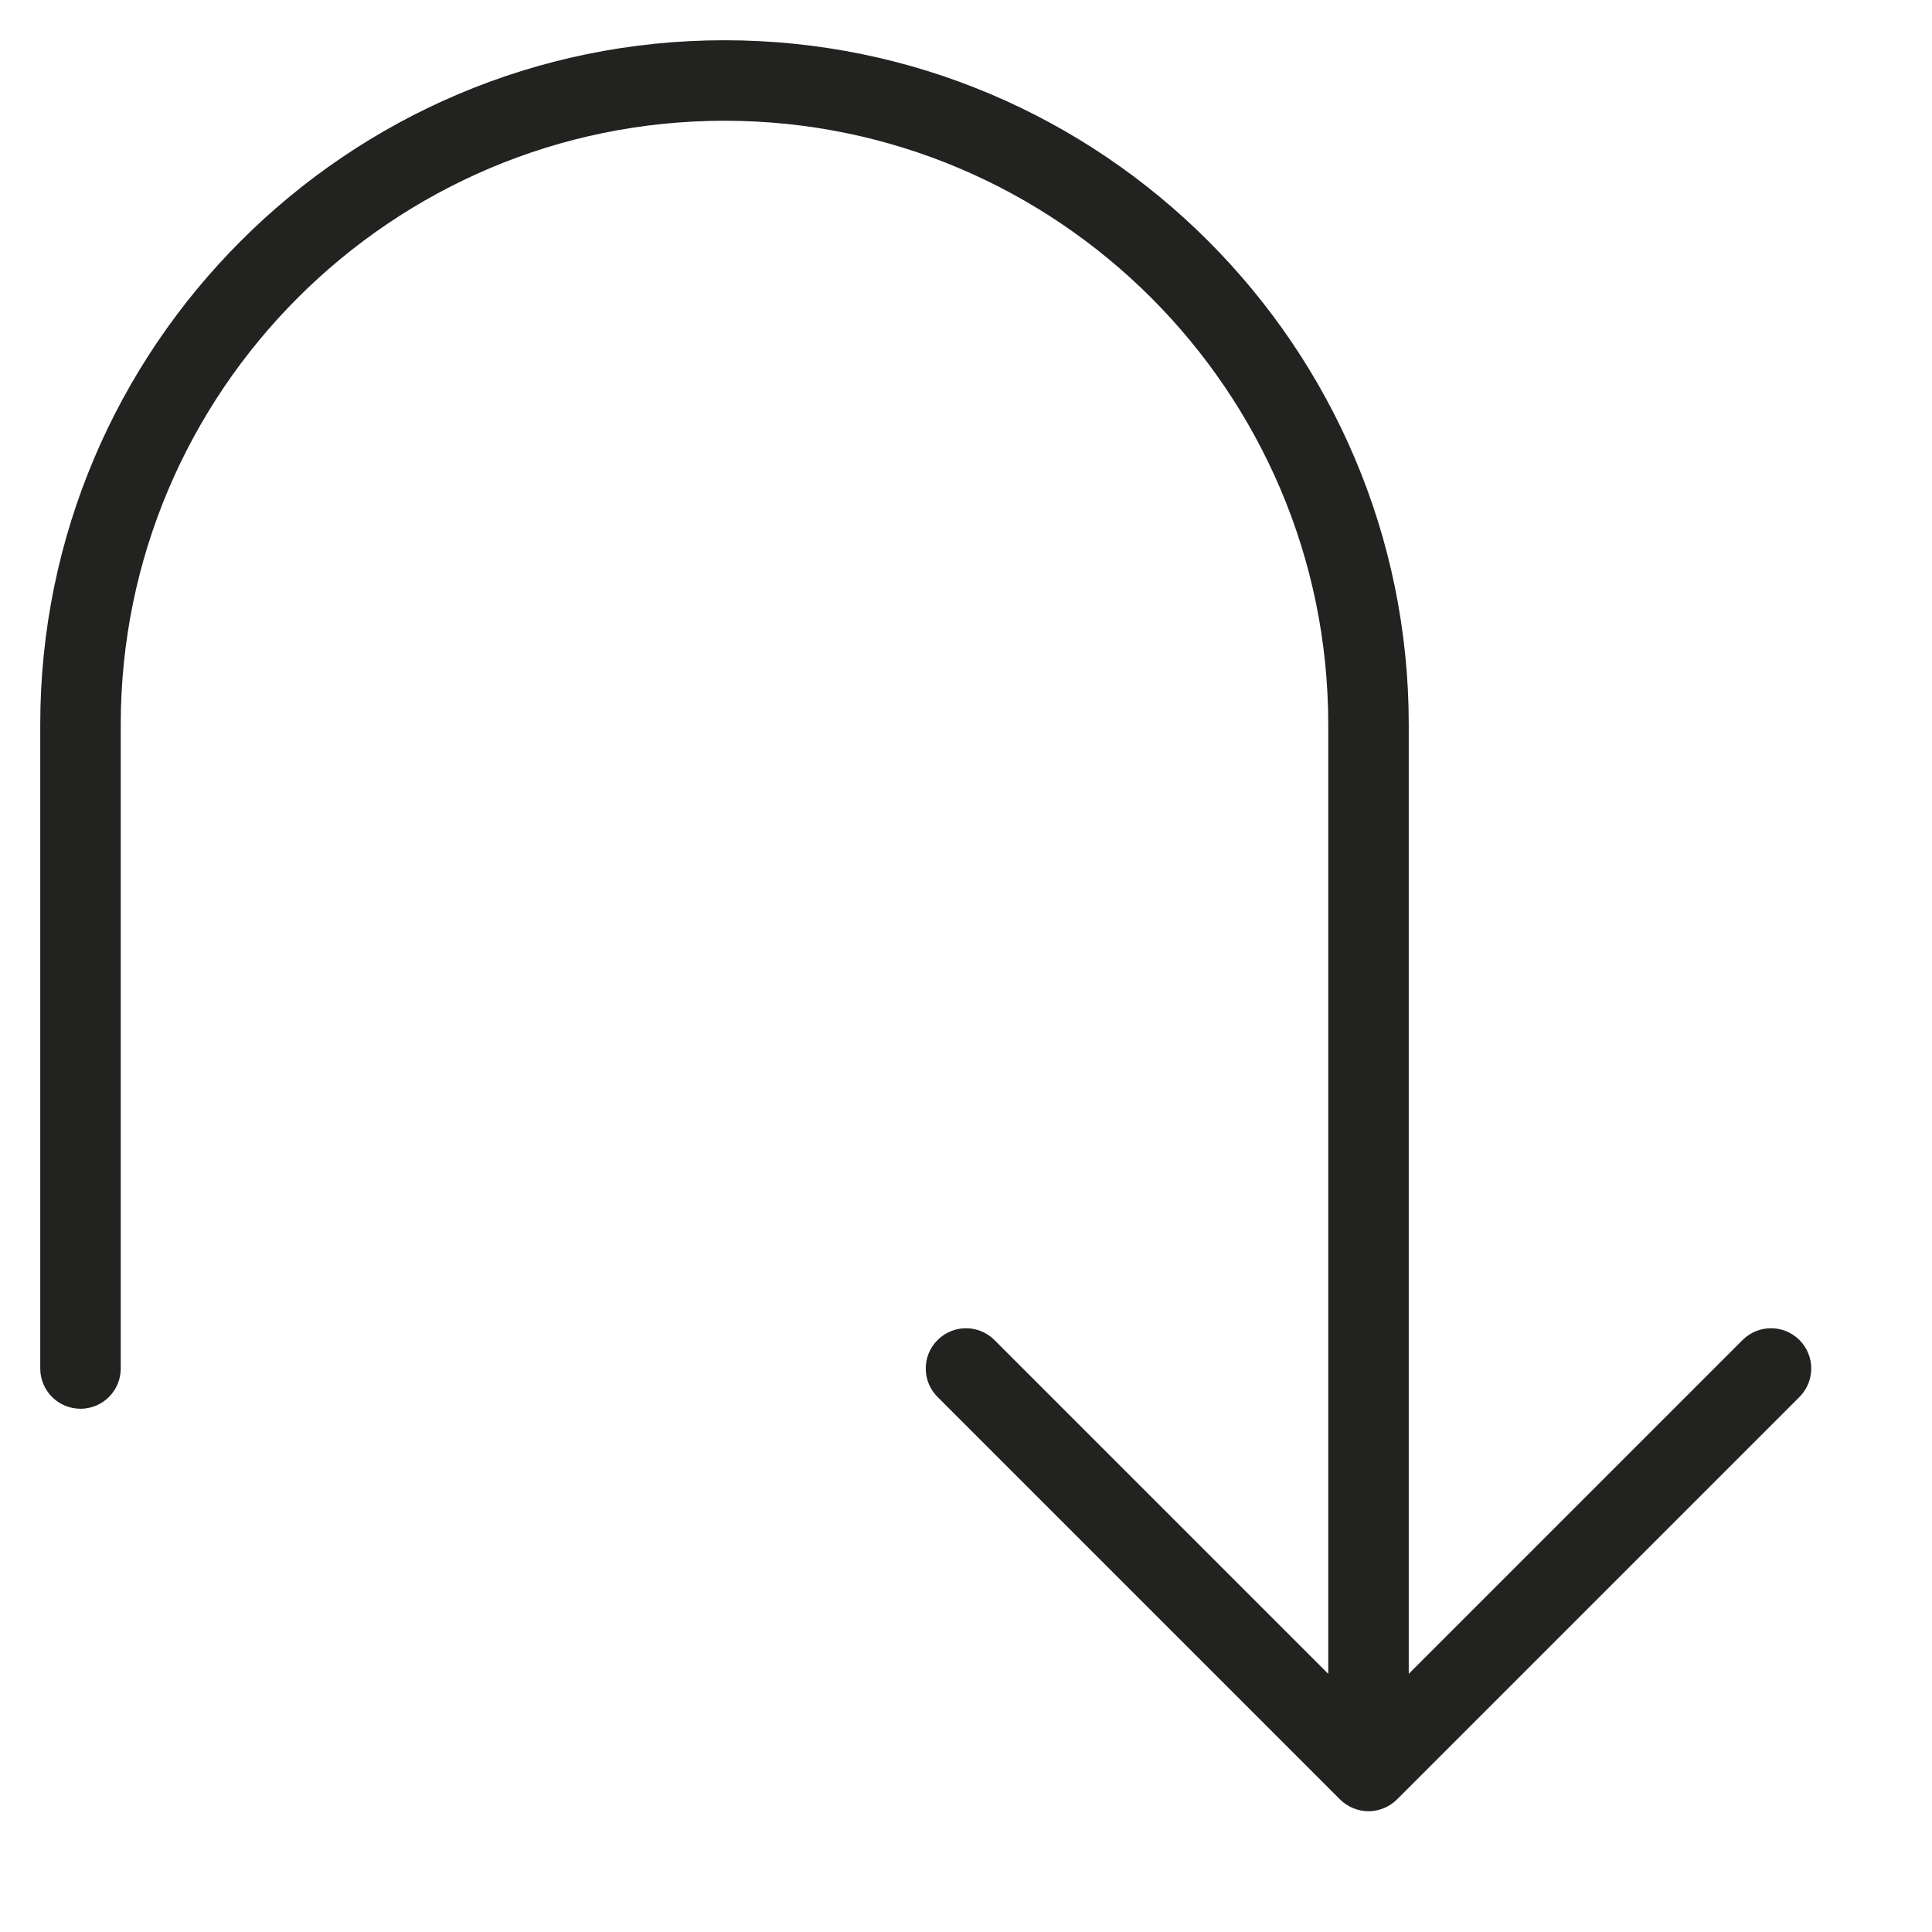 <?xml version="1.0" encoding="utf-8"?>
<!-- Generator: Adobe Illustrator 19.2.1, SVG Export Plug-In . SVG Version: 6.00 Build 0)  -->
<!DOCTYPE svg PUBLIC "-//W3C//DTD SVG 1.1//EN" "http://www.w3.org/Graphics/SVG/1.1/DTD/svg11.dtd">
<svg version="1.1" id="Layer_1" xmlns="http://www.w3.org/2000/svg" xmlns:xlink="http://www.w3.org/1999/xlink" x="0px" y="0px"
	 width="48px" height="48px" viewBox="0 0 48 48" enable-background="new 0 0 48 48" xml:space="preserve">
<path fill="#222221" d="M2,35c0.553,0,1-0.448,1-1V18C3,9.729,9.729,3,18,3s15,6.729,15,15v23.586l-8.293-8.293
	c-0.391-0.391-1.023-0.391-1.414,0s-0.391,1.023,0,1.414l9.999,9.999c0.092,0.093,0.203,0.166,0.326,0.217
	C33.74,44.973,33.87,45,34,45s0.26-0.027,0.382-0.077c0.123-0.051,0.233-0.124,0.326-0.217l9.999-9.999
	c0.391-0.391,0.391-1.023,0-1.414s-1.023-0.391-1.414,0L35,41.586V18c0-9.374-7.626-17-17-17S1,8.626,1,18v16
	C1,34.552,1.447,35,2,35z"/>
</svg>

